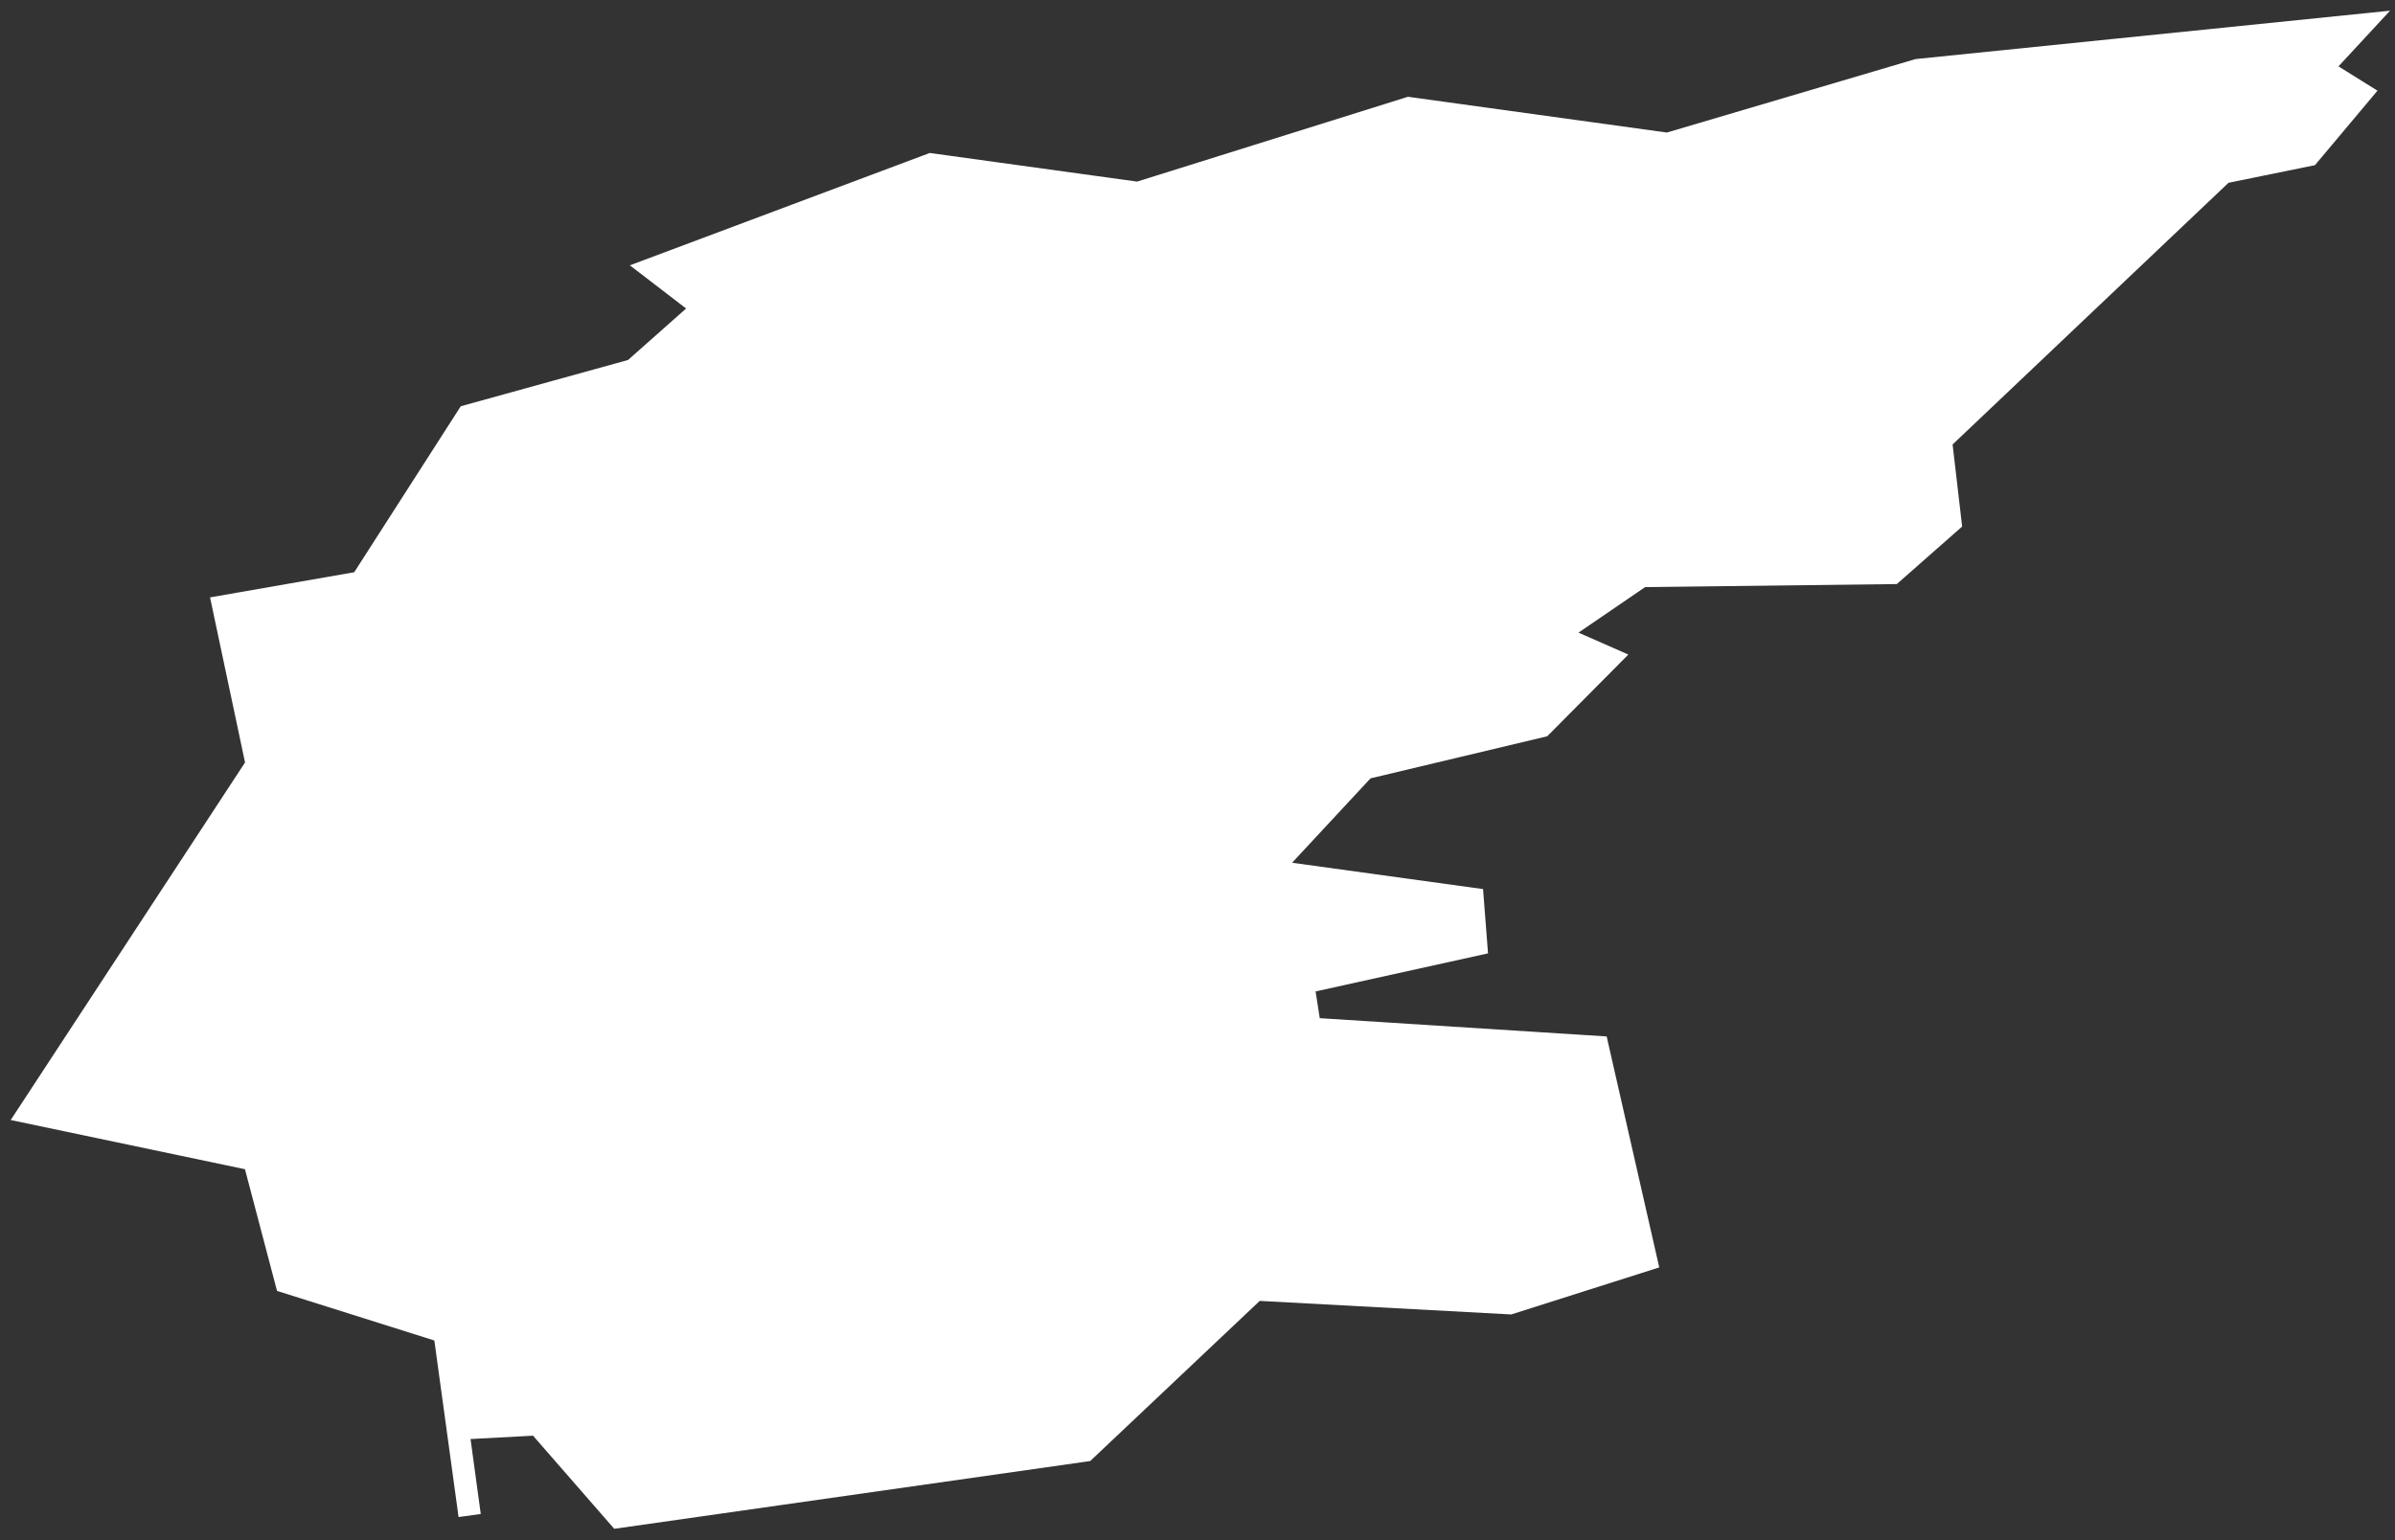 <svg width="157" height="101" viewBox="0 0 157 101" fill="none" xmlns="http://www.w3.org/2000/svg">
<rect x="0" y="0" width="157" height="101" fill="#333333" stroke="none"/>
<path d="M29.134 87.339L30.786 99.378L30.007 93.671L35.261 93.388L40.557 99.463L71.129 95.108L82.304 84.549L98.972 85.448L107.905 82.607L104.73 68.66L85.881 67.462L85.41 64.442L96.764 61.935L96.533 58.949L83.203 57.109L89.457 50.375L101.051 47.611L105.466 43.162L101.967 41.622L107.614 37.763L124.059 37.566L127.85 34.229L127.225 28.864L145.733 11.306L151.354 10.16L154.743 6.121L152.15 4.504L154.811 1.629L125.711 4.598L109.325 9.441L92.358 7.096L74.603 12.658L61.033 10.784L42.79 17.621L46.136 20.188L41.533 24.269L30.674 27.273L23.667 38.191L14.648 39.765L16.847 50.144L1.908 72.947L16.651 76.044L18.764 84.07L29.134 87.339Z" fill="white"/>
<path d="M40.265 100.248L34.942 94.142L30.845 94.362L31.515 99.277L30.061 99.477L28.473 87.9L18.16 84.648L16.058 76.669L0.701 73.443L16.063 49.998L13.769 39.173L23.221 37.523L30.204 26.639L41.169 23.606L44.977 20.23L41.29 17.398L60.949 10.031L74.541 11.908L92.295 6.346L109.269 8.691L125.568 3.874L125.636 3.867L156.675 0.701L153.295 4.352L155.851 5.946L151.753 10.83L146.086 11.986L127.999 29.145L128.625 34.527L124.341 38.299L107.845 38.497L103.475 41.483L106.743 42.921L101.426 48.28L89.842 51.039L84.701 56.573L97.219 58.3L97.545 62.515L86.241 65.011L86.514 66.765L105.322 67.963L108.769 83.108L99.067 86.192L82.58 85.303L71.466 95.805L71.234 95.838L40.265 100.248ZM35.58 92.632L40.85 98.677L70.797 94.41L82.032 83.795L98.881 84.703L107.041 82.108L104.139 69.359L85.248 68.161L84.58 63.874L95.985 61.356L95.849 59.599L81.704 57.647L89.073 49.713L89.289 49.662L100.68 46.947L104.193 43.407L100.462 41.765L107.386 37.033L123.781 36.838L127.078 33.935L126.455 28.587L145.383 10.631L150.959 9.494L153.638 6.301L151.009 4.66L152.951 2.561L125.857 5.326L109.385 10.194L92.424 7.851L74.669 13.413L61.12 11.541L44.294 17.847L47.294 20.15L41.896 24.936L31.145 27.906L24.115 38.859L15.53 40.358L17.634 50.29L3.117 72.451L17.249 75.42L19.375 83.493L29.802 86.78L30.643 92.903L35.58 92.632Z" fill="white"/>
</svg>
